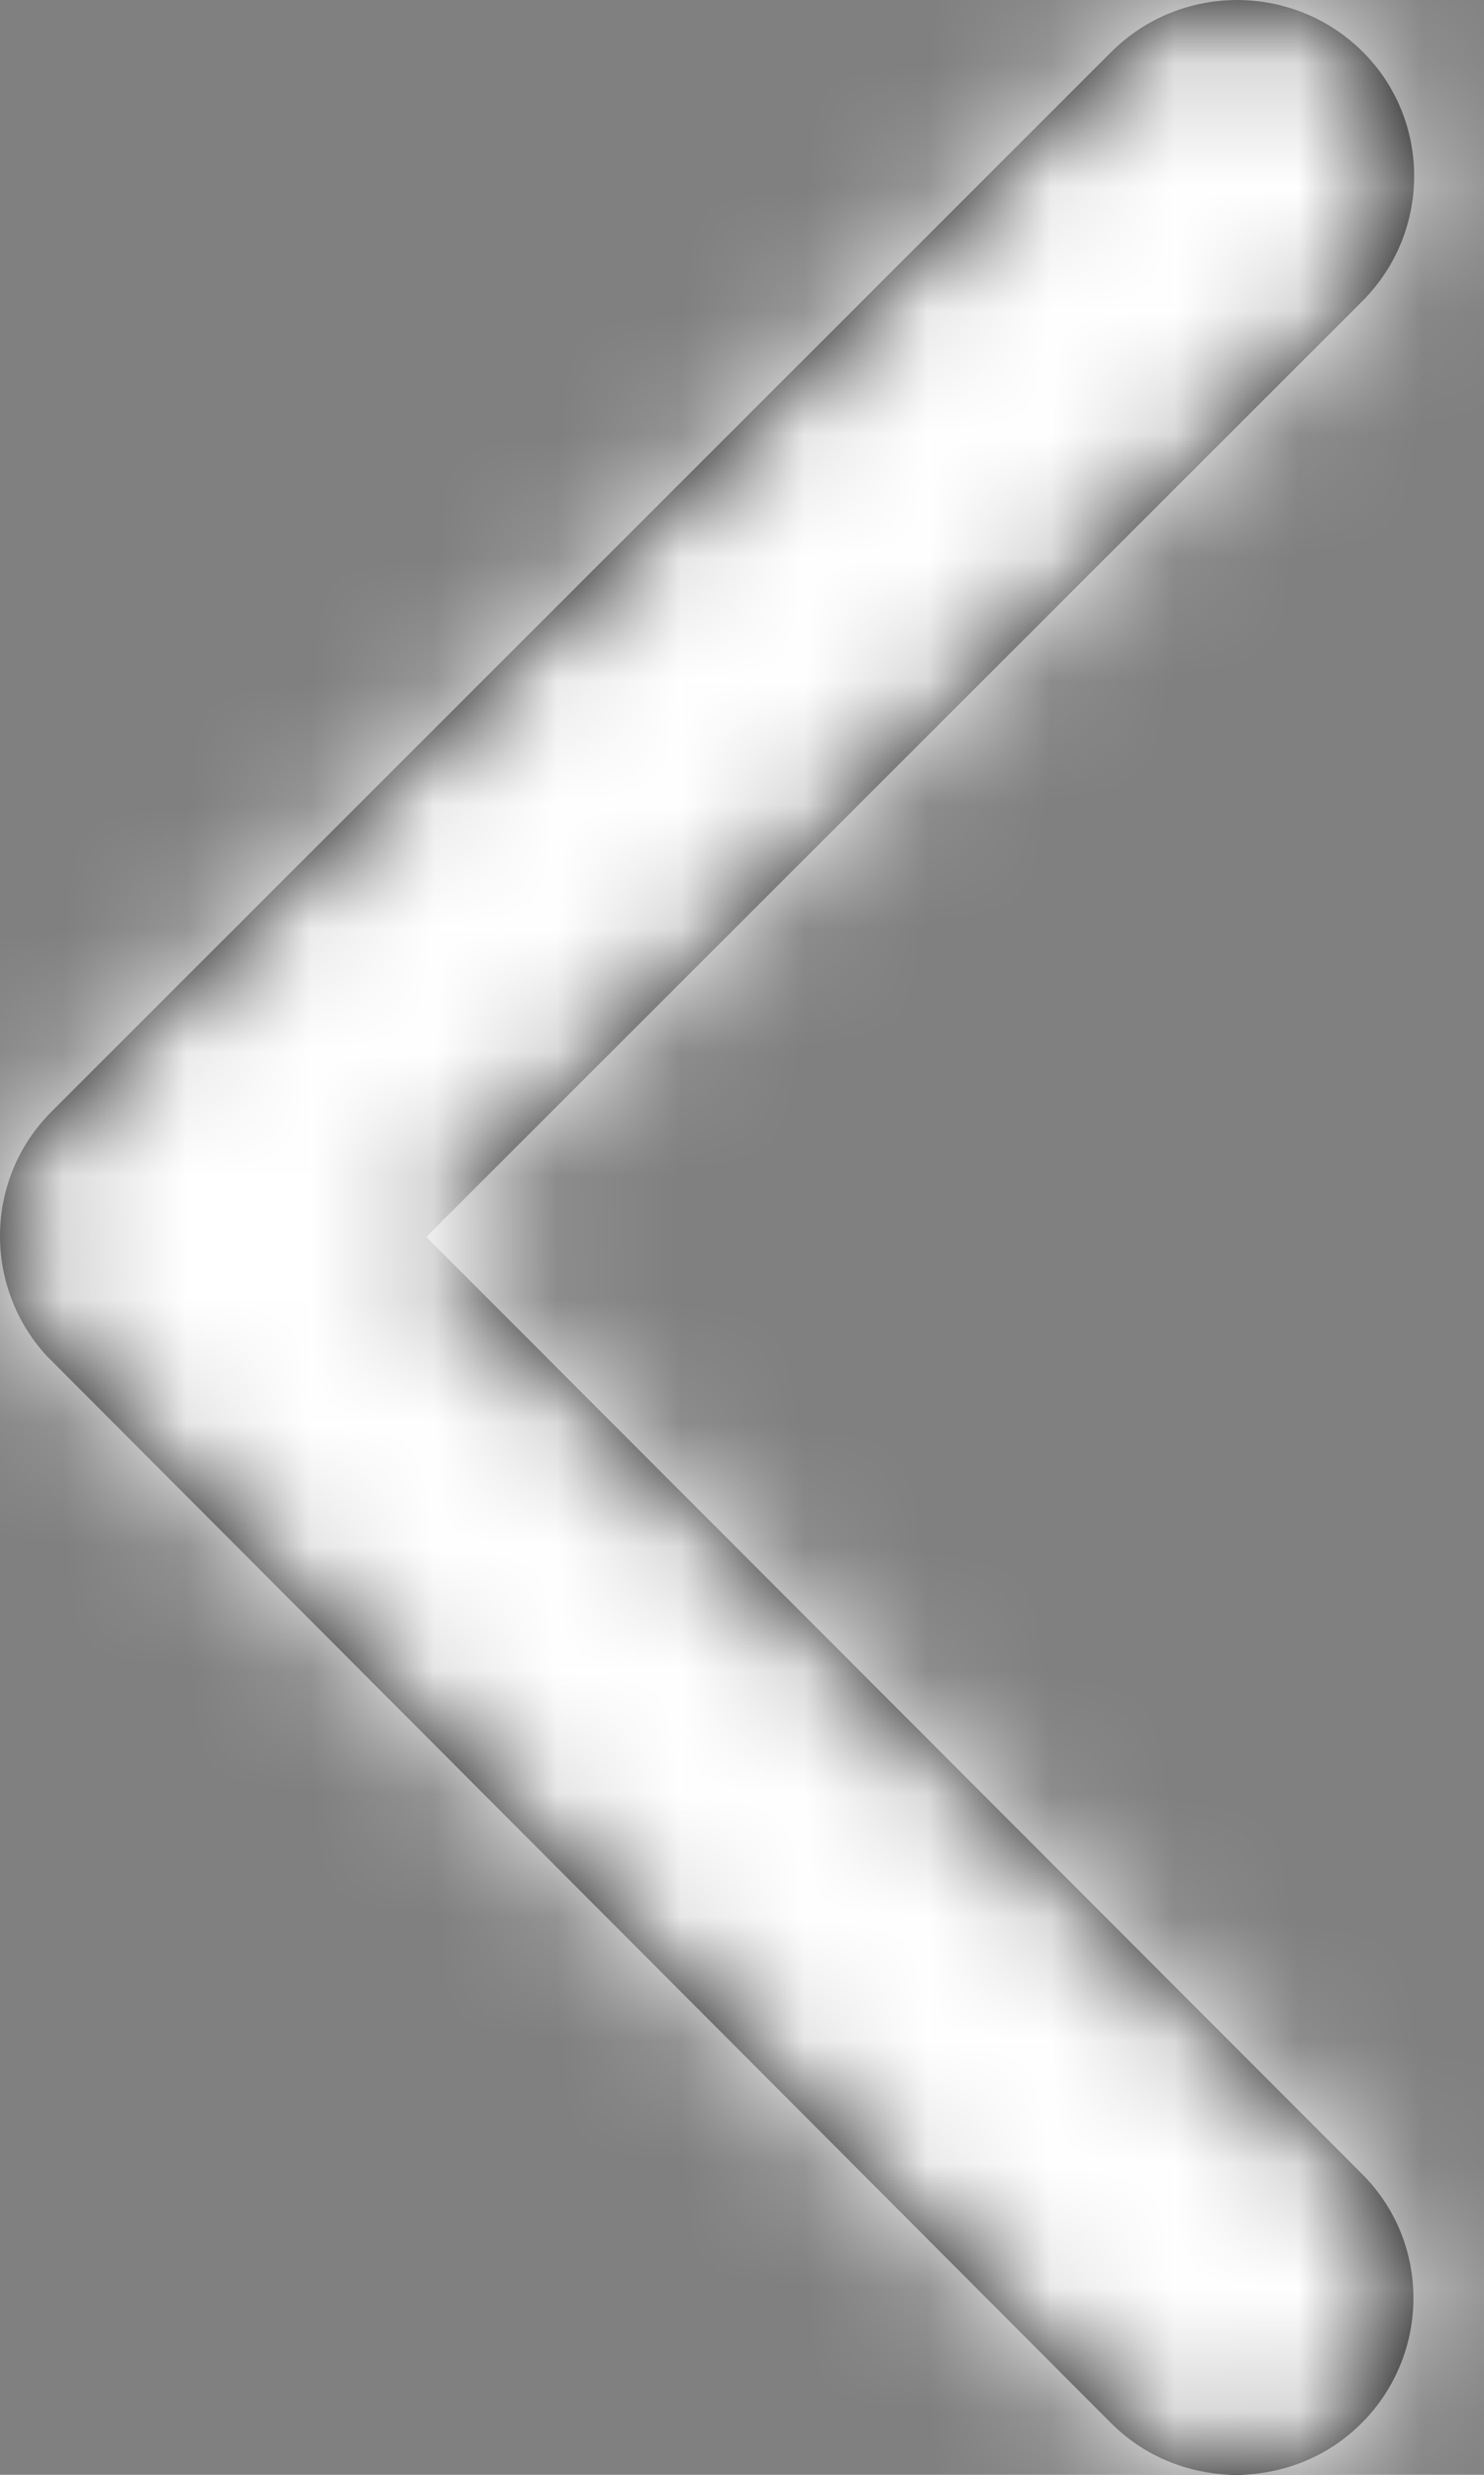 <?xml version="1.0" encoding="UTF-8"?>
<svg width="12px" height="20px" viewBox="0 0 12 20" version="1.1" xmlns="http://www.w3.org/2000/svg" xmlns:xlink="http://www.w3.org/1999/xlink">
    <rect x="0" y="0" width="12" height="20" fill="#808080" stroke="none"/>
    <!-- Generator: sketchtool 51.3 (57544) - http://www.bohemiancoding.com/sketch -->
    <title>A4699CC4-32D0-481D-86B6-4AFD911B1DDC</title>
    <desc>Created with sketchtool.</desc>
    <defs>
        <path d="M3.447,9.996 L11.01,17.565 C11.569,18.118 11.569,19.023 11.01,19.583 C10.73,19.863 10.361,20 9.997,20 C9.634,20 9.265,19.863 8.985,19.583 L0.375,10.955 C-0.137,10.395 -0.126,9.526 0.416,8.984 L8.991,0.415 C9.551,-0.138 10.456,-0.138 11.016,0.415 C11.575,0.969 11.575,1.874 11.016,2.434 L3.447,9.996 Z" id="path-1"></path>
    </defs>
    <g id="00-Стиль-и-компоненты" stroke="none" stroke-width="1" fill="none" fill-rule="evenodd">
        <g id="Иконки,-контролы" transform="translate(-278, -65)">
            <g id="ico/chevron-left" transform="translate(278, 65)">
                <mask id="mask-2" fill="white">
                    <use xlink:href="#path-1"></use>
                </mask>
                <use id="Shape" fill="#000000" fill-rule="nonzero" xlink:href="#path-1"></use>
                <g id="colors/pure-black" mask="url(#mask-2)">
                    <g transform="translate(-6, -2)">
                        <rect id="Background" fill="none" x="0" y="0" width="24" height="24"></rect>
                        <rect id="Black-Color-Copy-9" fill="#ffffff" fill-rule="evenodd" x="0" y="0" width="24" height="24"></rect>
                    </g>
                </g>
            </g>
        </g>
    </g>
</svg>